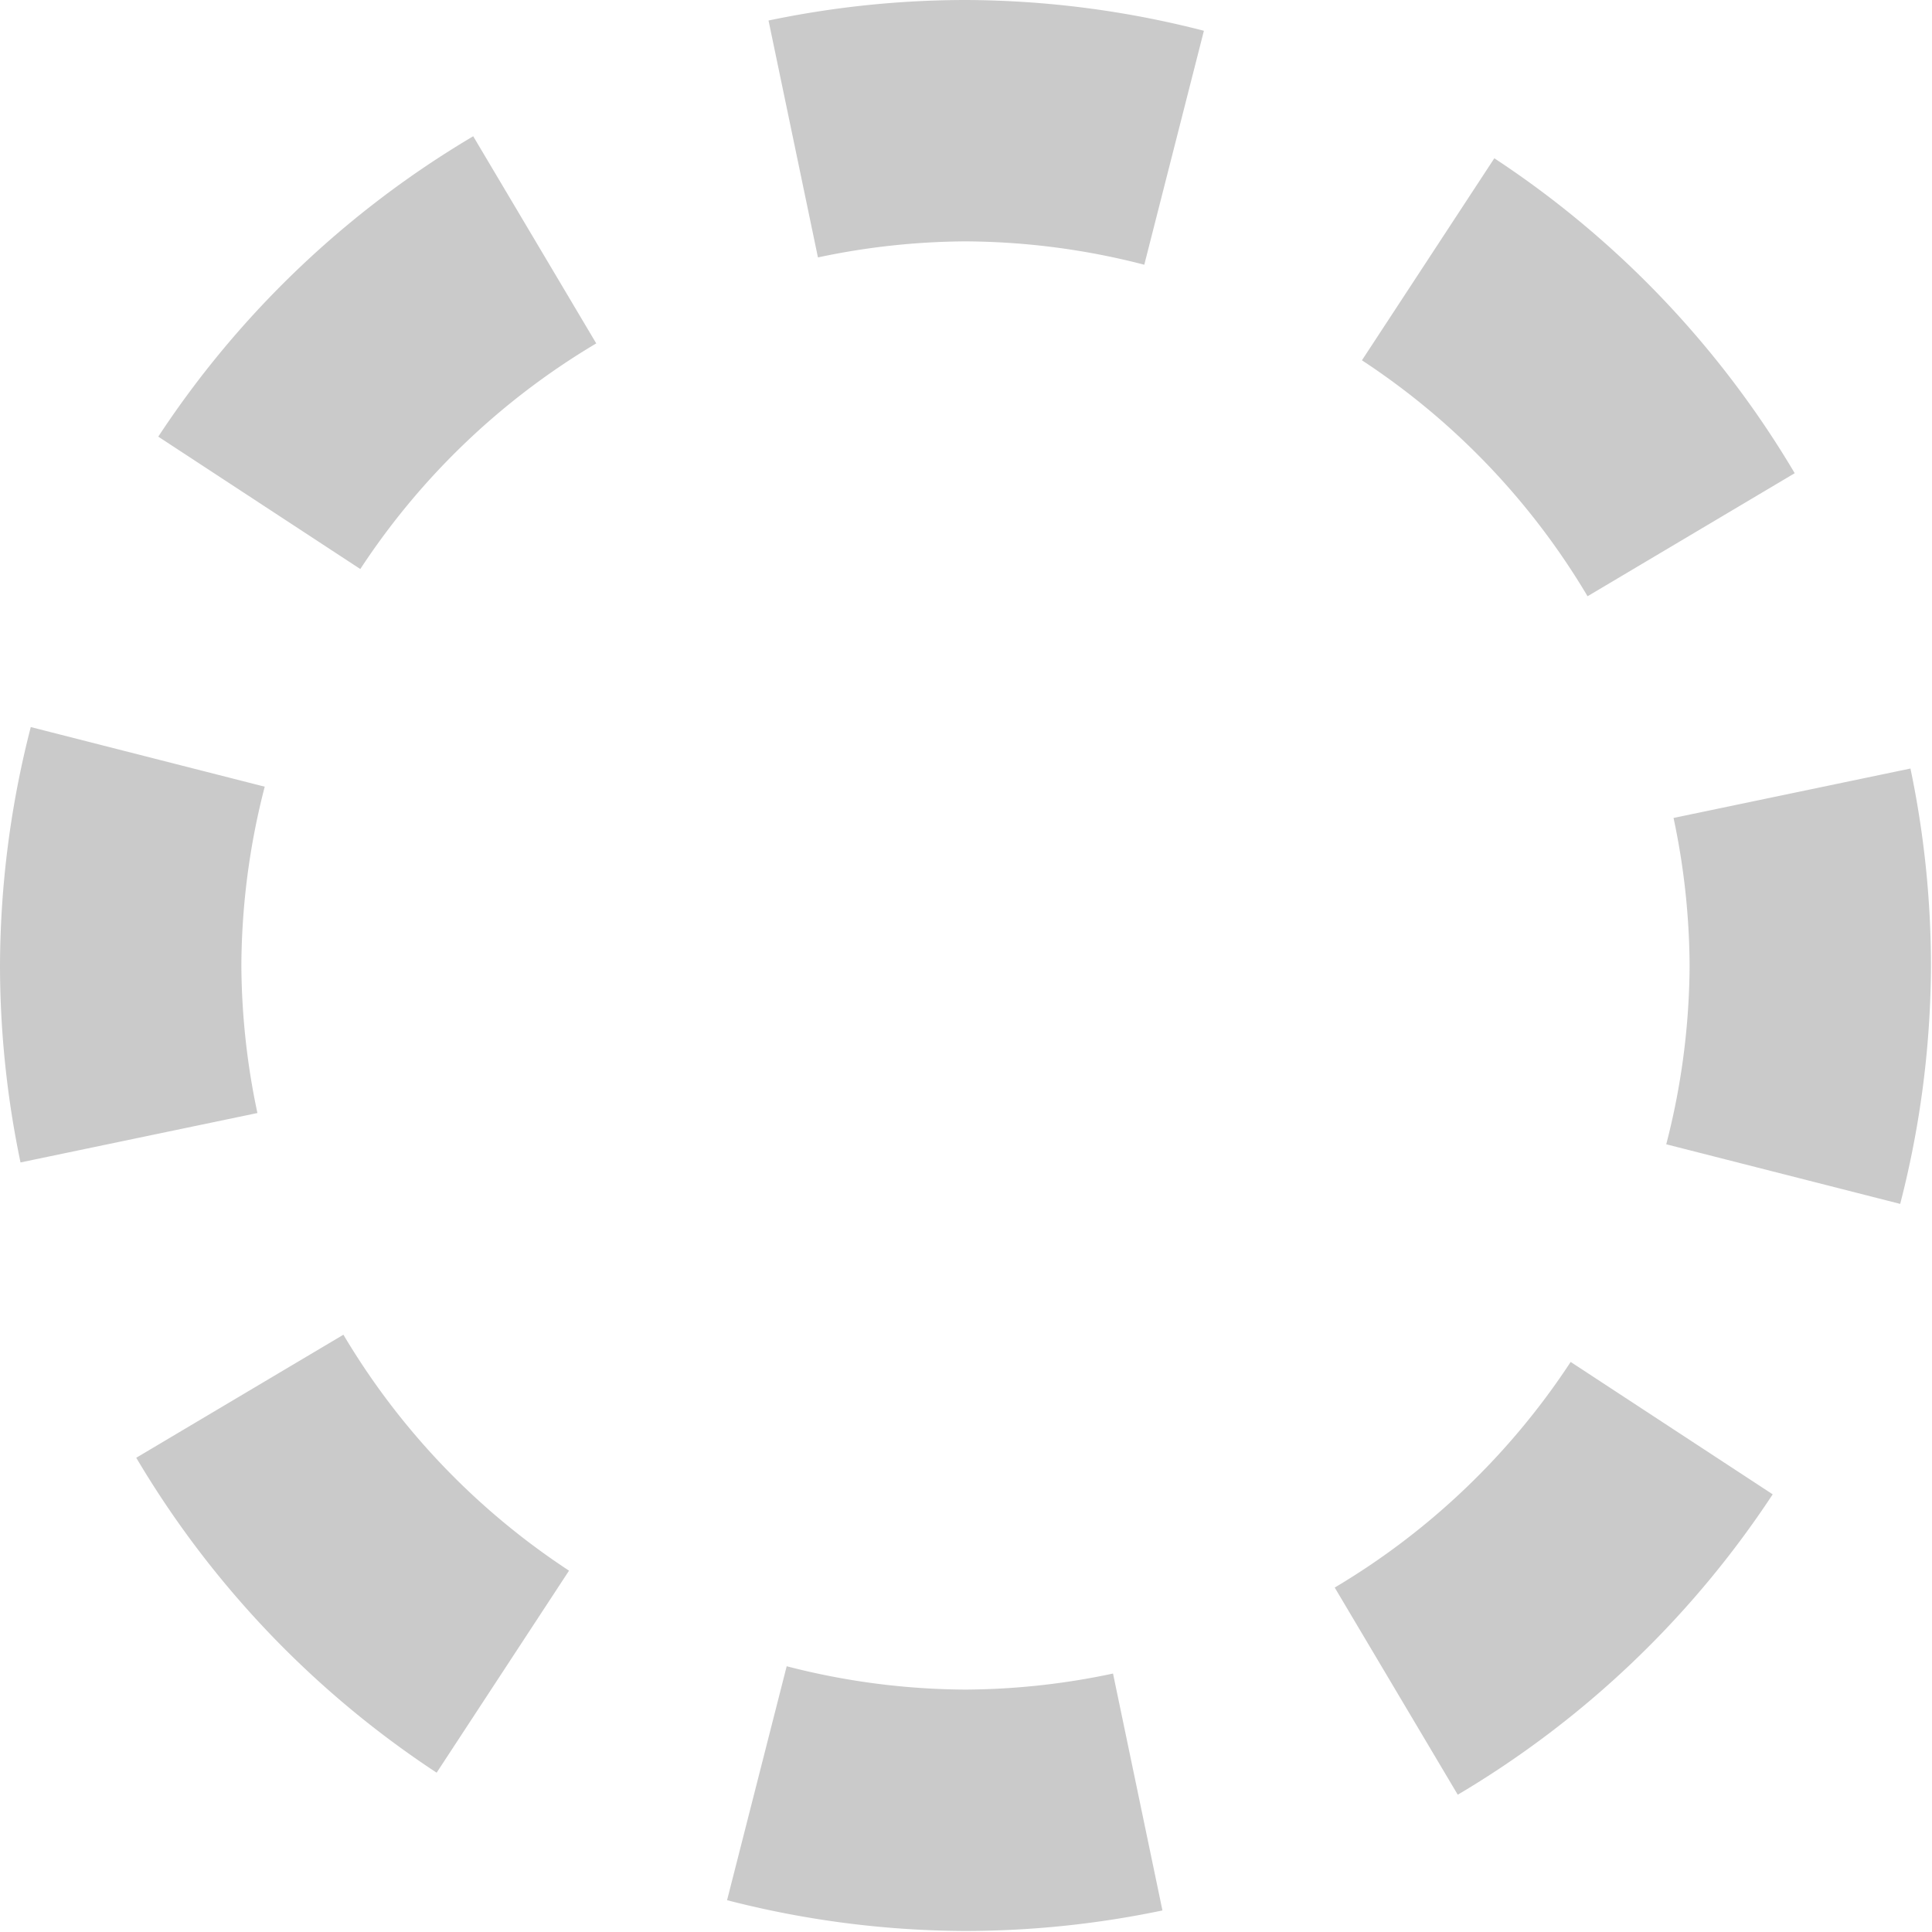 <?xml version="1.0" encoding="UTF-8" standalone="no"?>
<svg
   xmlns:dc="http://purl.org/dc/elements/1.1/"
   xmlns:cc="http://creativecommons.org/ns#"
   xmlns:rdf="http://www.w3.org/1999/02/22-rdf-syntax-ns#"
   xmlns:svg="http://www.w3.org/2000/svg"
   xmlns="http://www.w3.org/2000/svg"
   version="1.1"
   id="svg2"
   viewBox="0 0 30 30"
   height="32"
   width="32">
  <defs
     id="defs4" />
  <path
     id="path816"
     transform="scale(0.937)"
     d="M 16 0 A 16 16 0 0 0 12.736 0.34 L 13.555 4.266 A 12 12 0 0 1 16 4 A 12 12 0 0 1 18.963 4.387 L 19.951 0.51 A 16 16 0 0 0 16 0 z M 7.842 2.258 A 16 16 0 0 0 2.623 7.236 L 5.971 9.43 A 12 12 0 0 1 9.881 5.691 L 7.842 2.258 z M 24.764 2.623 L 22.57 5.971 A 12 12 0 0 1 26.309 9.881 L 29.742 7.842 A 16 16 0 0 0 24.764 2.623 z M 0.51 12.049 A 16 16 0 0 0 0 16 A 16 16 0 0 0 0.34 19.264 L 4.266 18.445 A 12 12 0 0 1 4 16 A 12 12 0 0 1 4.387 13.037 L 0.51 12.049 z M 31.66 12.736 L 27.734 13.555 A 12 12 0 0 1 28 16 A 12 12 0 0 1 27.613 18.963 L 31.49 19.951 A 16 16 0 0 0 32 16 A 16 16 0 0 0 31.66 12.736 z M 5.691 22.119 L 2.258 24.158 A 16 16 0 0 0 7.236 29.377 L 9.43 26.029 A 12 12 0 0 1 5.691 22.119 z M 26.029 22.57 A 12 12 0 0 1 22.119 26.309 L 24.158 29.742 A 16 16 0 0 0 29.377 24.764 L 26.029 22.57 z M 13.037 27.613 L 12.049 31.49 A 16 16 0 0 0 16 32 A 16 16 0 0 0 19.264 31.66 L 18.445 27.734 A 12 12 0 0 1 16 28 A 12 12 0 0 1 13.037 27.613 z "
     style="opacity:1;vector-effect:none;fill:#cacaca;fill-opacity:1;stroke:none;stroke-width:4;stroke-linecap:square;stroke-linejoin:bevel;stroke-miterlimit:4;stroke-dasharray:4, 8;stroke-dashoffset:3.2;stroke-opacity:1" />
</svg>

